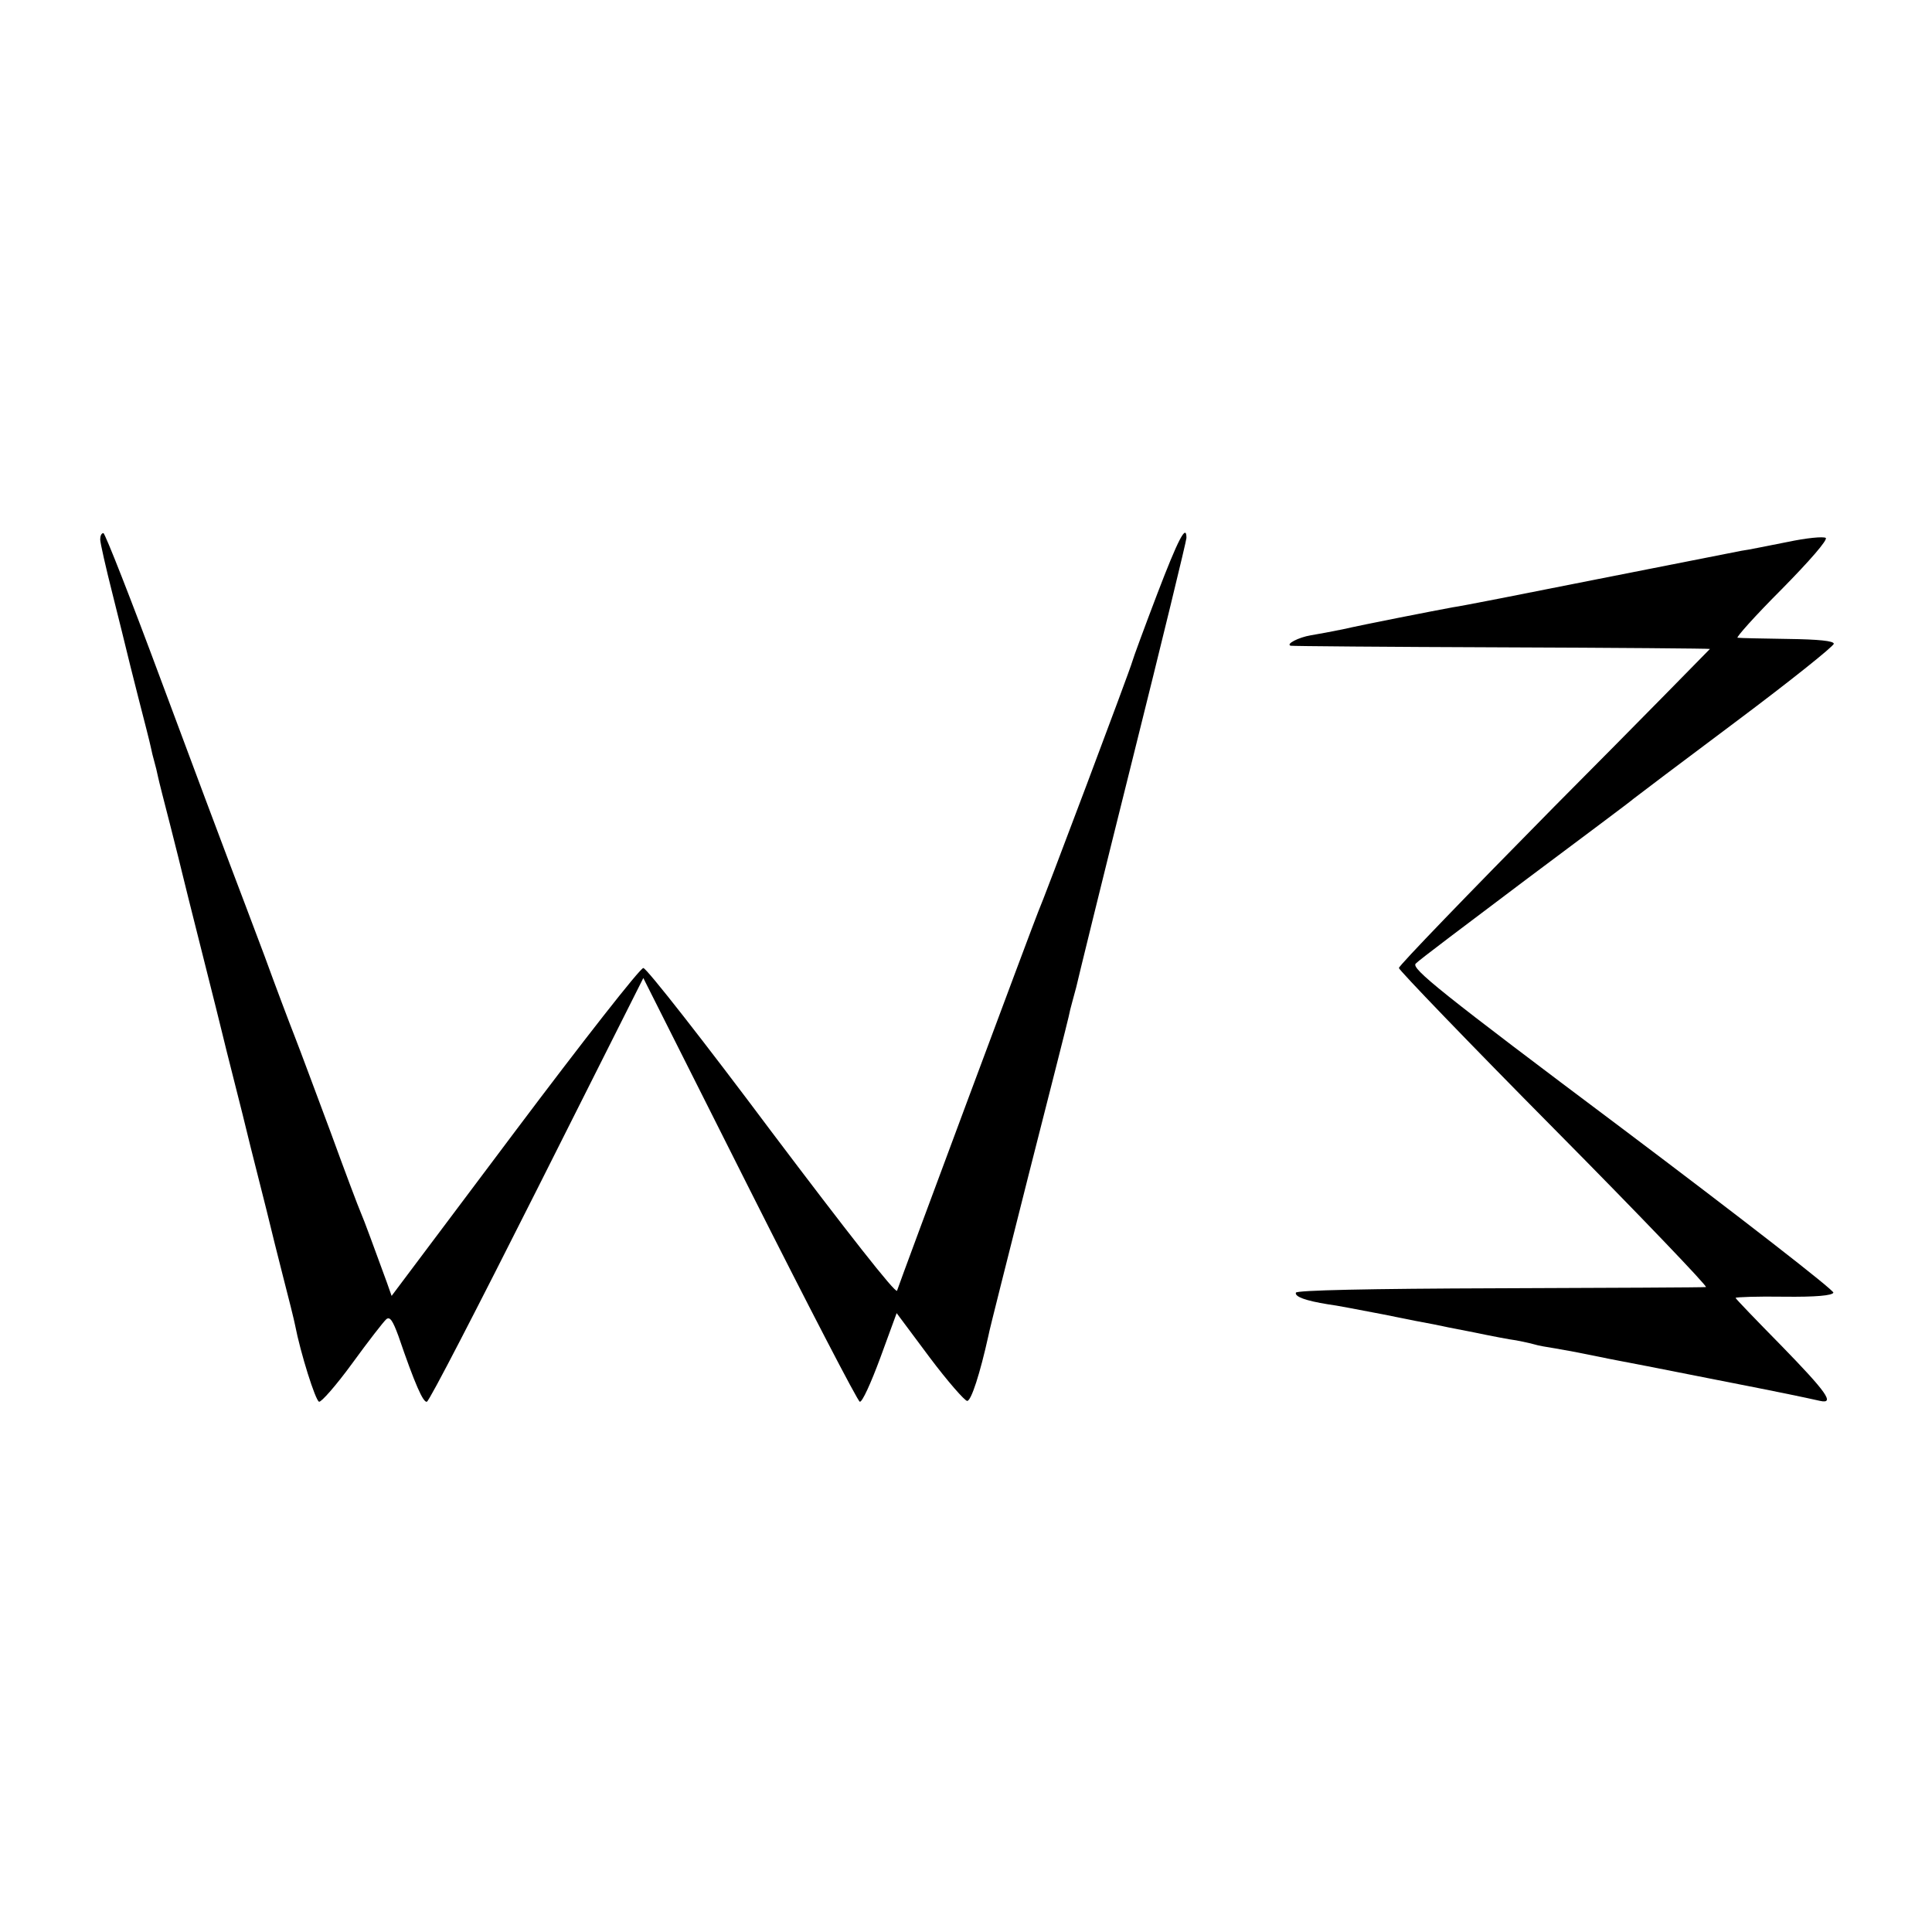 <?xml version="1.0" standalone="no"?>
<!DOCTYPE svg PUBLIC "-//W3C//DTD SVG 20010904//EN"
 "http://www.w3.org/TR/2001/REC-SVG-20010904/DTD/svg10.dtd">
<svg version="1.0" xmlns="http://www.w3.org/2000/svg"
 width="482pt" height="482pt" viewBox="0 0 482 482"
 preserveAspectRatio="xMidYMid meet">
<g transform="translate(0,482) scale(0.1,-0.1)"
fill="#000000" stroke="none">
<path d="M250 3474 c0 -8 14 -70 31 -137 17 -67 32 -129 34 -137 2 -8 15 -62
30 -120 15 -58 29 -113 31 -123 2 -10 6 -27 9 -37 3 -10 7 -27 9 -37 2 -10 16
-65 31 -123 15 -58 28 -112 30 -120 2 -8 24 -98 50 -200 26 -102 48 -192 50
-200 2 -8 15 -62 30 -120 15 -58 28 -112 30 -120 2 -8 15 -62 30 -120 15 -58
28 -112 30 -120 2 -8 15 -62 30 -120 15 -58 29 -114 31 -125 14 -72 51 -189
60 -192 5 -2 43 41 83 96 40 55 78 104 85 110 9 7 16 -4 30 -42 41 -120 62
-167 71 -164 6 1 129 240 275 530 l265 527 265 -527 c146 -290 270 -529 275
-530 6 -2 28 47 51 109 l41 112 82 -110 c45 -60 88 -109 94 -109 10 0 32 68
53 163 2 13 48 193 100 400 53 208 98 385 100 395 2 10 6 27 9 37 3 10 7 27
10 37 2 10 64 263 139 563 75 300 136 551 136 558 0 37 -21 -4 -73 -140 -32
-84 -60 -160 -62 -168 -5 -20 -223 -599 -235 -625 -9 -21 -344 -920 -352 -945
-3 -9 -128 151 -312 395 -169 226 -313 410 -321 410 -8 0 -152 -184 -321 -409
l-307 -409 -12 34 c-30 82 -57 156 -65 174 -5 11 -39 101 -75 200 -37 99 -77
207 -90 240 -13 33 -47 123 -75 200 -29 77 -67 178 -85 225 -18 47 -95 253
-171 457 -76 205 -142 373 -146 373 -5 0 -8 -7 -8 -16z"/>
<path d="M4460 3468 c-47 -9 -98 -20 -115 -22 -16 -3 -178 -35 -360 -71 -181
-36 -343 -68 -360 -70 -44 -8 -223 -43 -275 -55 -25 -5 -61 -12 -80 -15 -30
-5 -63 -22 -50 -26 3 -1 239 -3 525 -4 286 -1 520 -3 521 -4 0 0 -174 -178
-388 -393 -213 -216 -388 -397 -388 -403 0 -5 175 -187 388 -402 214 -216 384
-394 378 -394 -6 -1 -238 -2 -516 -3 -327 -1 -506 -5 -507 -11 -3 -10 24 -20
80 -29 18 -2 79 -14 137 -25 58 -12 115 -23 127 -25 13 -3 58 -12 100 -20 43
-9 90 -18 106 -20 15 -3 35 -7 45 -10 9 -3 33 -7 52 -10 35 -6 62 -11 110 -21
14 -3 34 -7 45 -9 11 -2 115 -22 230 -45 199 -39 226 -45 276 -56 37 -8 17 21
-98 139 -62 63 -113 116 -113 118 0 2 54 4 120 3 81 -1 121 3 124 10 2 6 -235
190 -526 409 -456 342 -528 400 -516 412 7 8 131 101 273 208 143 107 265 198
270 203 6 5 120 91 255 192 135 101 245 189 245 195 0 7 -37 11 -115 12 -63 1
-119 2 -125 3 -5 0 44 55 110 121 70 71 115 123 110 128 -6 4 -48 0 -95 -10z"/>
</g>
</svg>
